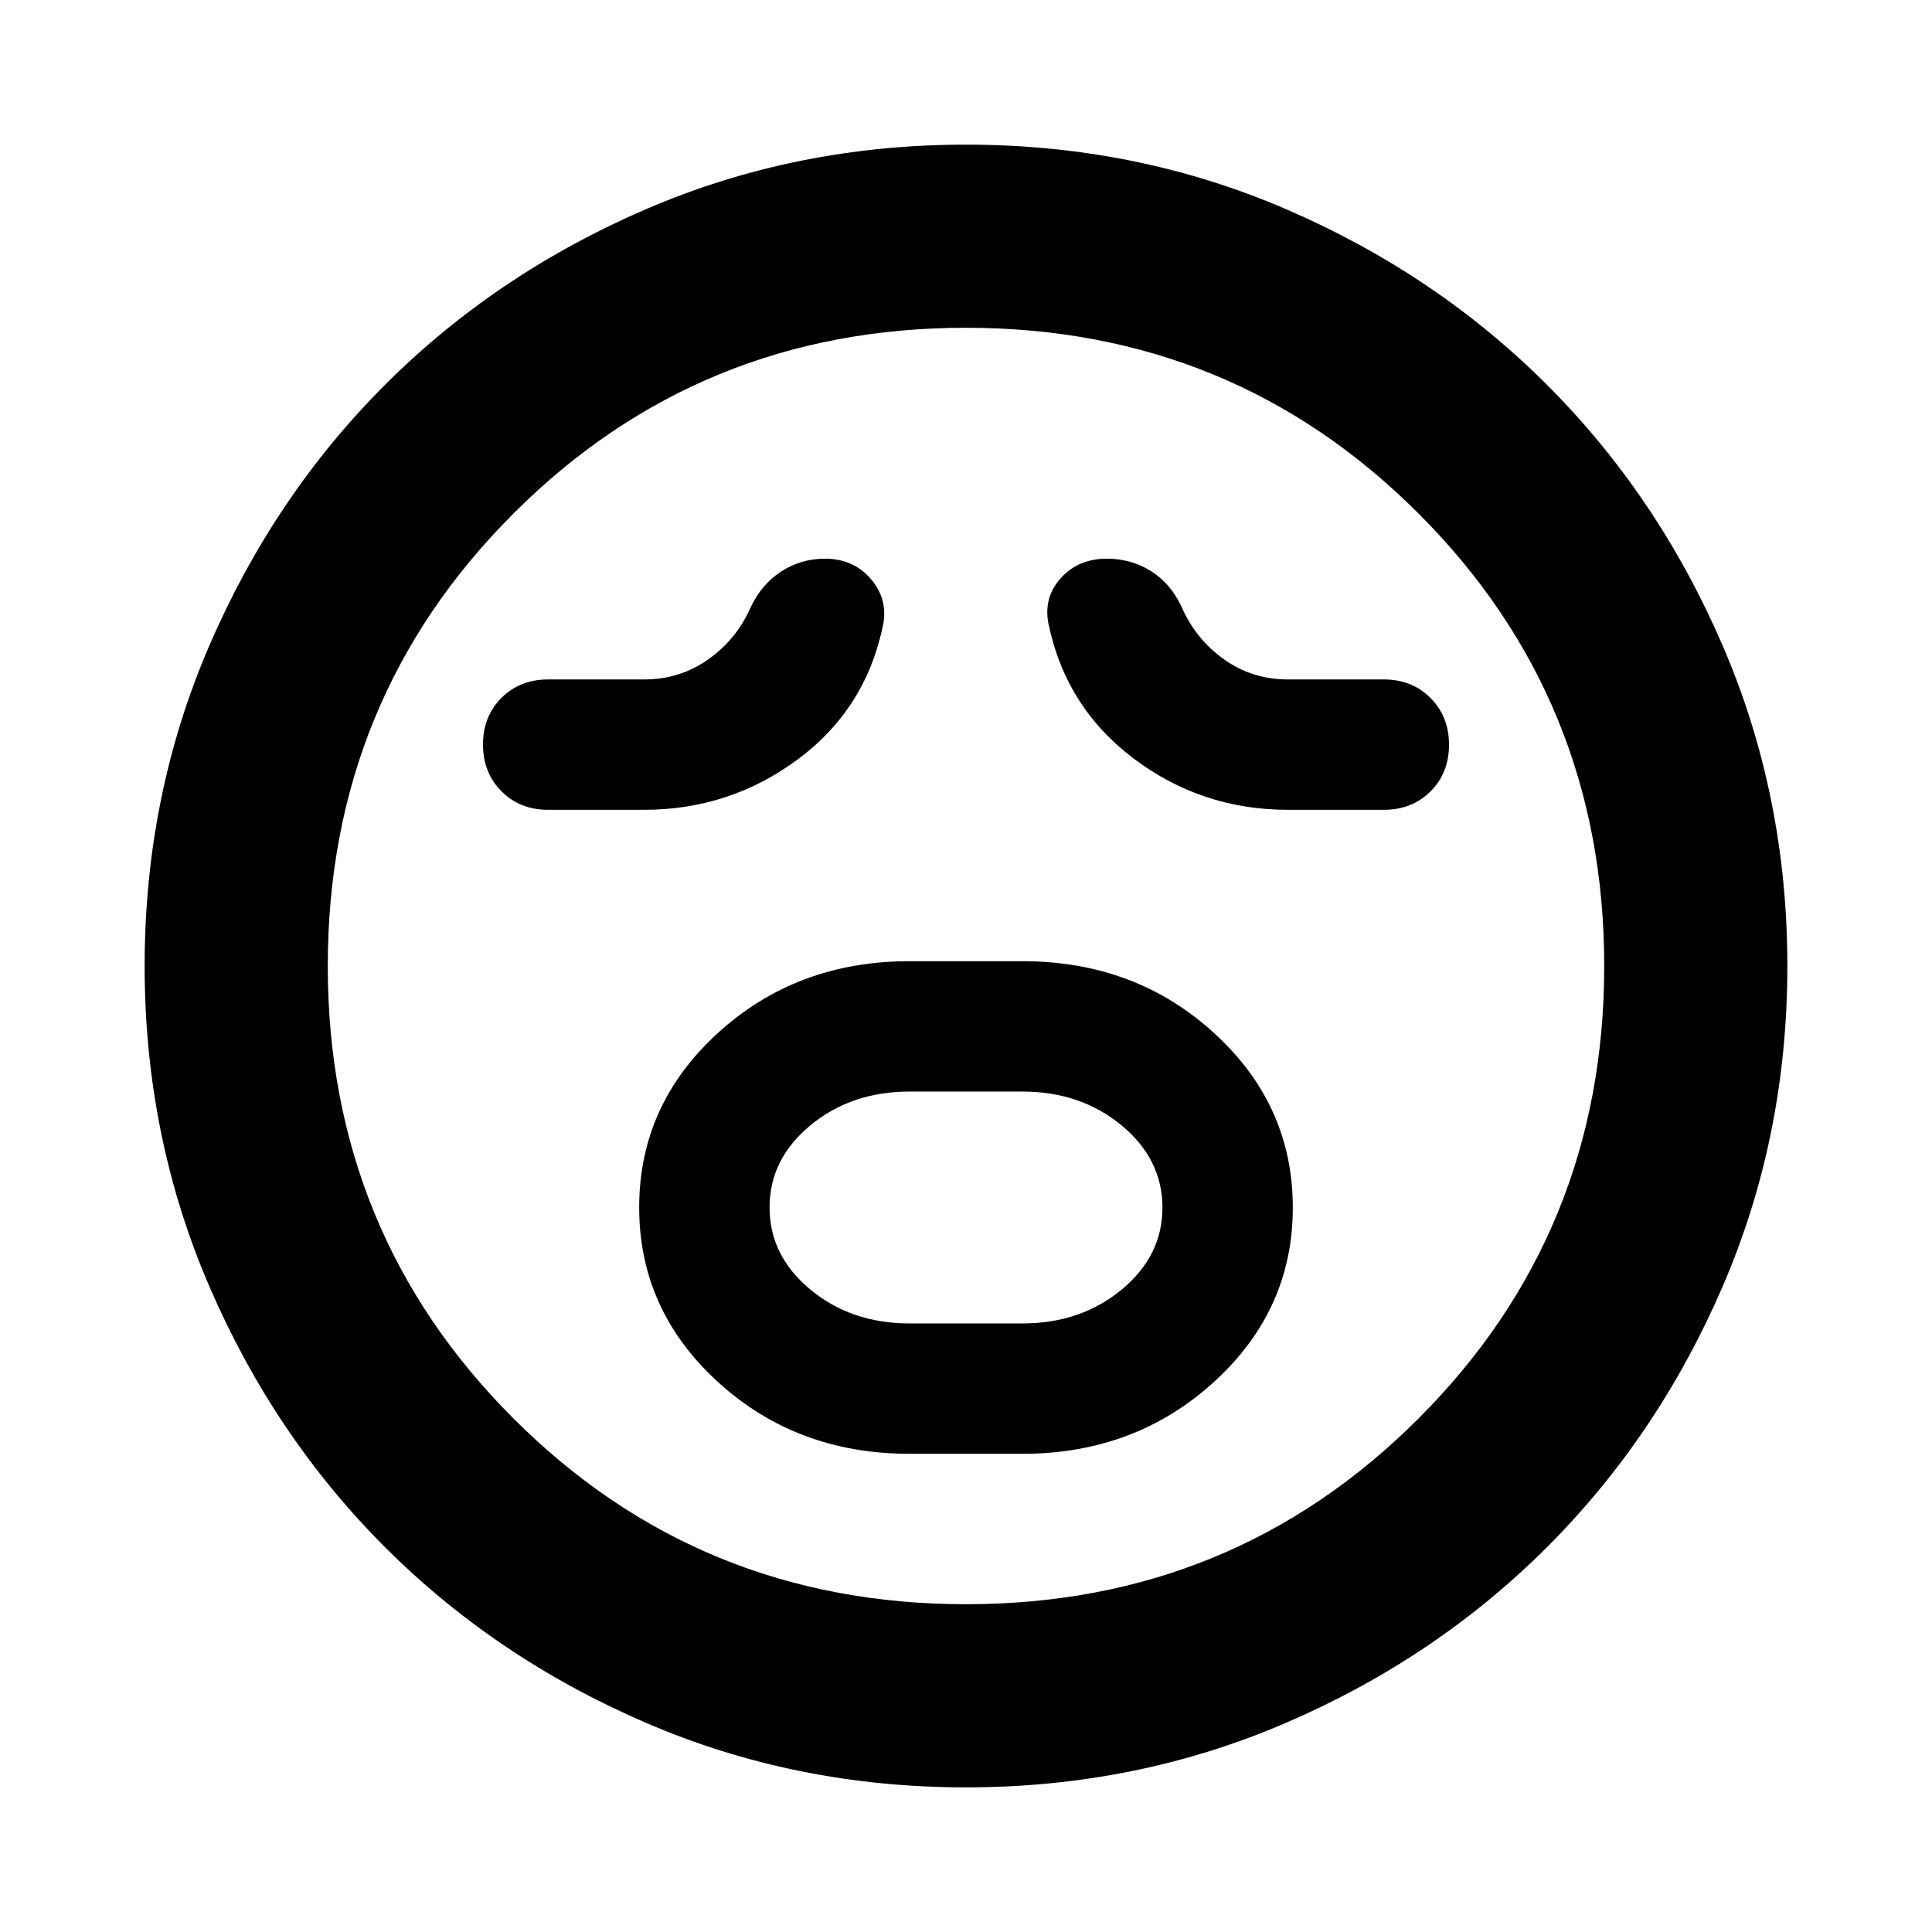 <svg xmlns="http://www.w3.org/2000/svg" height="24" viewBox="0 -960 960 960" width="24"><path d="M452-237.61h56q56 0 95.19-35.69 39.2-35.69 39.2-86.67 0-50.99-39.1-86.7-39.09-35.72-95.29-35.72h-56q-56.2 0-95.29 35.69-39.1 35.69-39.1 86.67 0 50.99 39.1 86.7 39.09 35.72 95.29 35.72Zm0-64.78q-29 0-49.31-16.81-20.3-16.81-20.3-40.83 0-24.01 20.3-40.8Q423-417.61 452-417.61h56q29 0 49.31 16.81 20.3 16.81 20.3 40.83 0 24.01-20.3 40.8Q537-302.39 508-302.39h-56ZM320-557.61q42.72 0 76.58-25.19 33.85-25.2 42.33-67.16 2.24-12.71-6.38-22.57-8.62-9.86-22.63-9.86-11.86 0-21.69 6.34-9.84 6.33-15.32 18.05-7 15.8-21.05 25.71-14.05 9.9-31.84 9.9h-47.61q-14.03 0-23.21 9.16-9.18 9.16-9.18 23.17 0 14.02 9.18 23.23 9.18 9.22 23.21 9.22H320Zm320 0h47.61q14.03 0 23.21-9.16 9.18-9.16 9.18-23.17 0-14.02-9.18-23.23-9.18-9.22-23.21-9.22H640q-17.79 0-31.84-10.02t-21.05-26.07q-5.48-11.72-15.3-17.81-9.81-6.1-21.81-6.1-14.07 0-22.73 9.48t-6.42 22.19q8.48 41.96 42.33 67.54 33.86 25.57 76.82 25.57ZM479.98-71.87q-84.65 0-159.09-32.1-74.43-32.1-129.63-87.29-55.19-55.2-87.29-129.65-32.1-74.46-32.1-159.11 0-84.65 32.1-159.09 32.1-74.43 87.29-129.63 55.2-55.19 129.65-87.29 74.46-32.1 159.11-32.1 84.65 0 159.09 32.1 74.43 32.1 129.63 87.29 55.19 55.2 87.29 129.65 32.1 74.46 32.1 159.11 0 84.65-32.1 159.09-32.1 74.43-87.29 129.63-55.2 55.19-129.65 87.29-74.46 32.1-159.11 32.1ZM480-480Zm0 317.13q132.57 0 224.85-92.28T797.13-480q0-132.57-92.28-224.85T480-797.13q-132.57 0-224.85 92.28T162.87-480q0 132.57 92.28 224.85T480-162.87Z"/></svg>